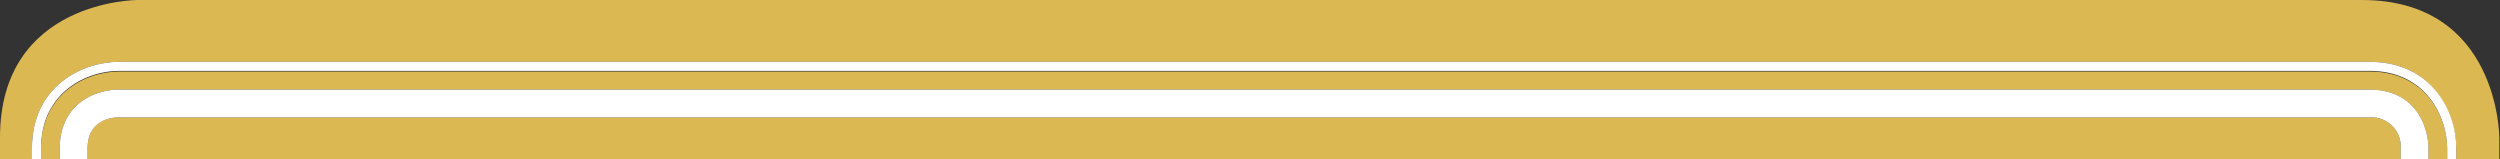 <svg preserveAspectRatio="none" id="Layer_1" data-name="Layer 1" xmlns="http://www.w3.org/2000/svg" viewBox="0 0 359.9 22.9"><rect x="0" y="0" width="359.9" height="22.9" fill="#333333" stroke="none"/><defs><style>.cls-1{fill:#dcb853;}.cls-2{fill:#fff;}</style></defs><title>voordelen-thuis-top</title><path class="cls-1" d="M91.5,95.1c0-9.2,7.5-12.5,12.5-12.5H428c9.2,0,12.5,7.5,12.5,12.5v1.5h6.2V93.5s0-19.8-19.8-19.8H106.7s-19.8,0-19.8,19.8v3.1h4.7V95.1Z" transform="translate(-86.9 -73.7)"/><path class="cls-1" d="M428,84h-324c-4.5,0-11.2,3-11.2,11.2v1.5h2.7V95.1c0-6.6,5.3-8.5,8.5-8.5H428c6.6,0,8.5,5.3,8.5,8.5v1.5h2.7V95.1C439.2,90.6,436.2,84,428,84Z" transform="translate(-86.9 -73.7)"/><path class="cls-1" d="M428,90.6h-324c-1.4,0-4.5.5-4.5,4.5v1.5h333V95.1A4.2,4.2,0,0,0,428,90.6Z" transform="translate(-86.9 -73.7)"/><path class="cls-2" d="M428,82.6h-324c-5,0-12.5,3.3-12.5,12.5v1.5h1.3V95.1c0-8.2,6.7-11.2,11.2-11.2H428c8.2,0,11.2,6.7,11.2,11.2v1.5h1.3V95.1C440.6,90.1,437.2,82.6,428,82.6Z" transform="translate(-86.9 -73.7)"/><path class="cls-2" d="M428,86.6H104c-3.2,0-8.5,1.9-8.5,8.5v1.5h4V95.1c0-4,3.2-4.5,4.5-4.5H428a4.2,4.2,0,0,1,4.5,4.5v1.5h4V95.1C436.5,92,434.7,86.6,428,86.6Z" transform="translate(-86.9 -73.7)"/></svg>